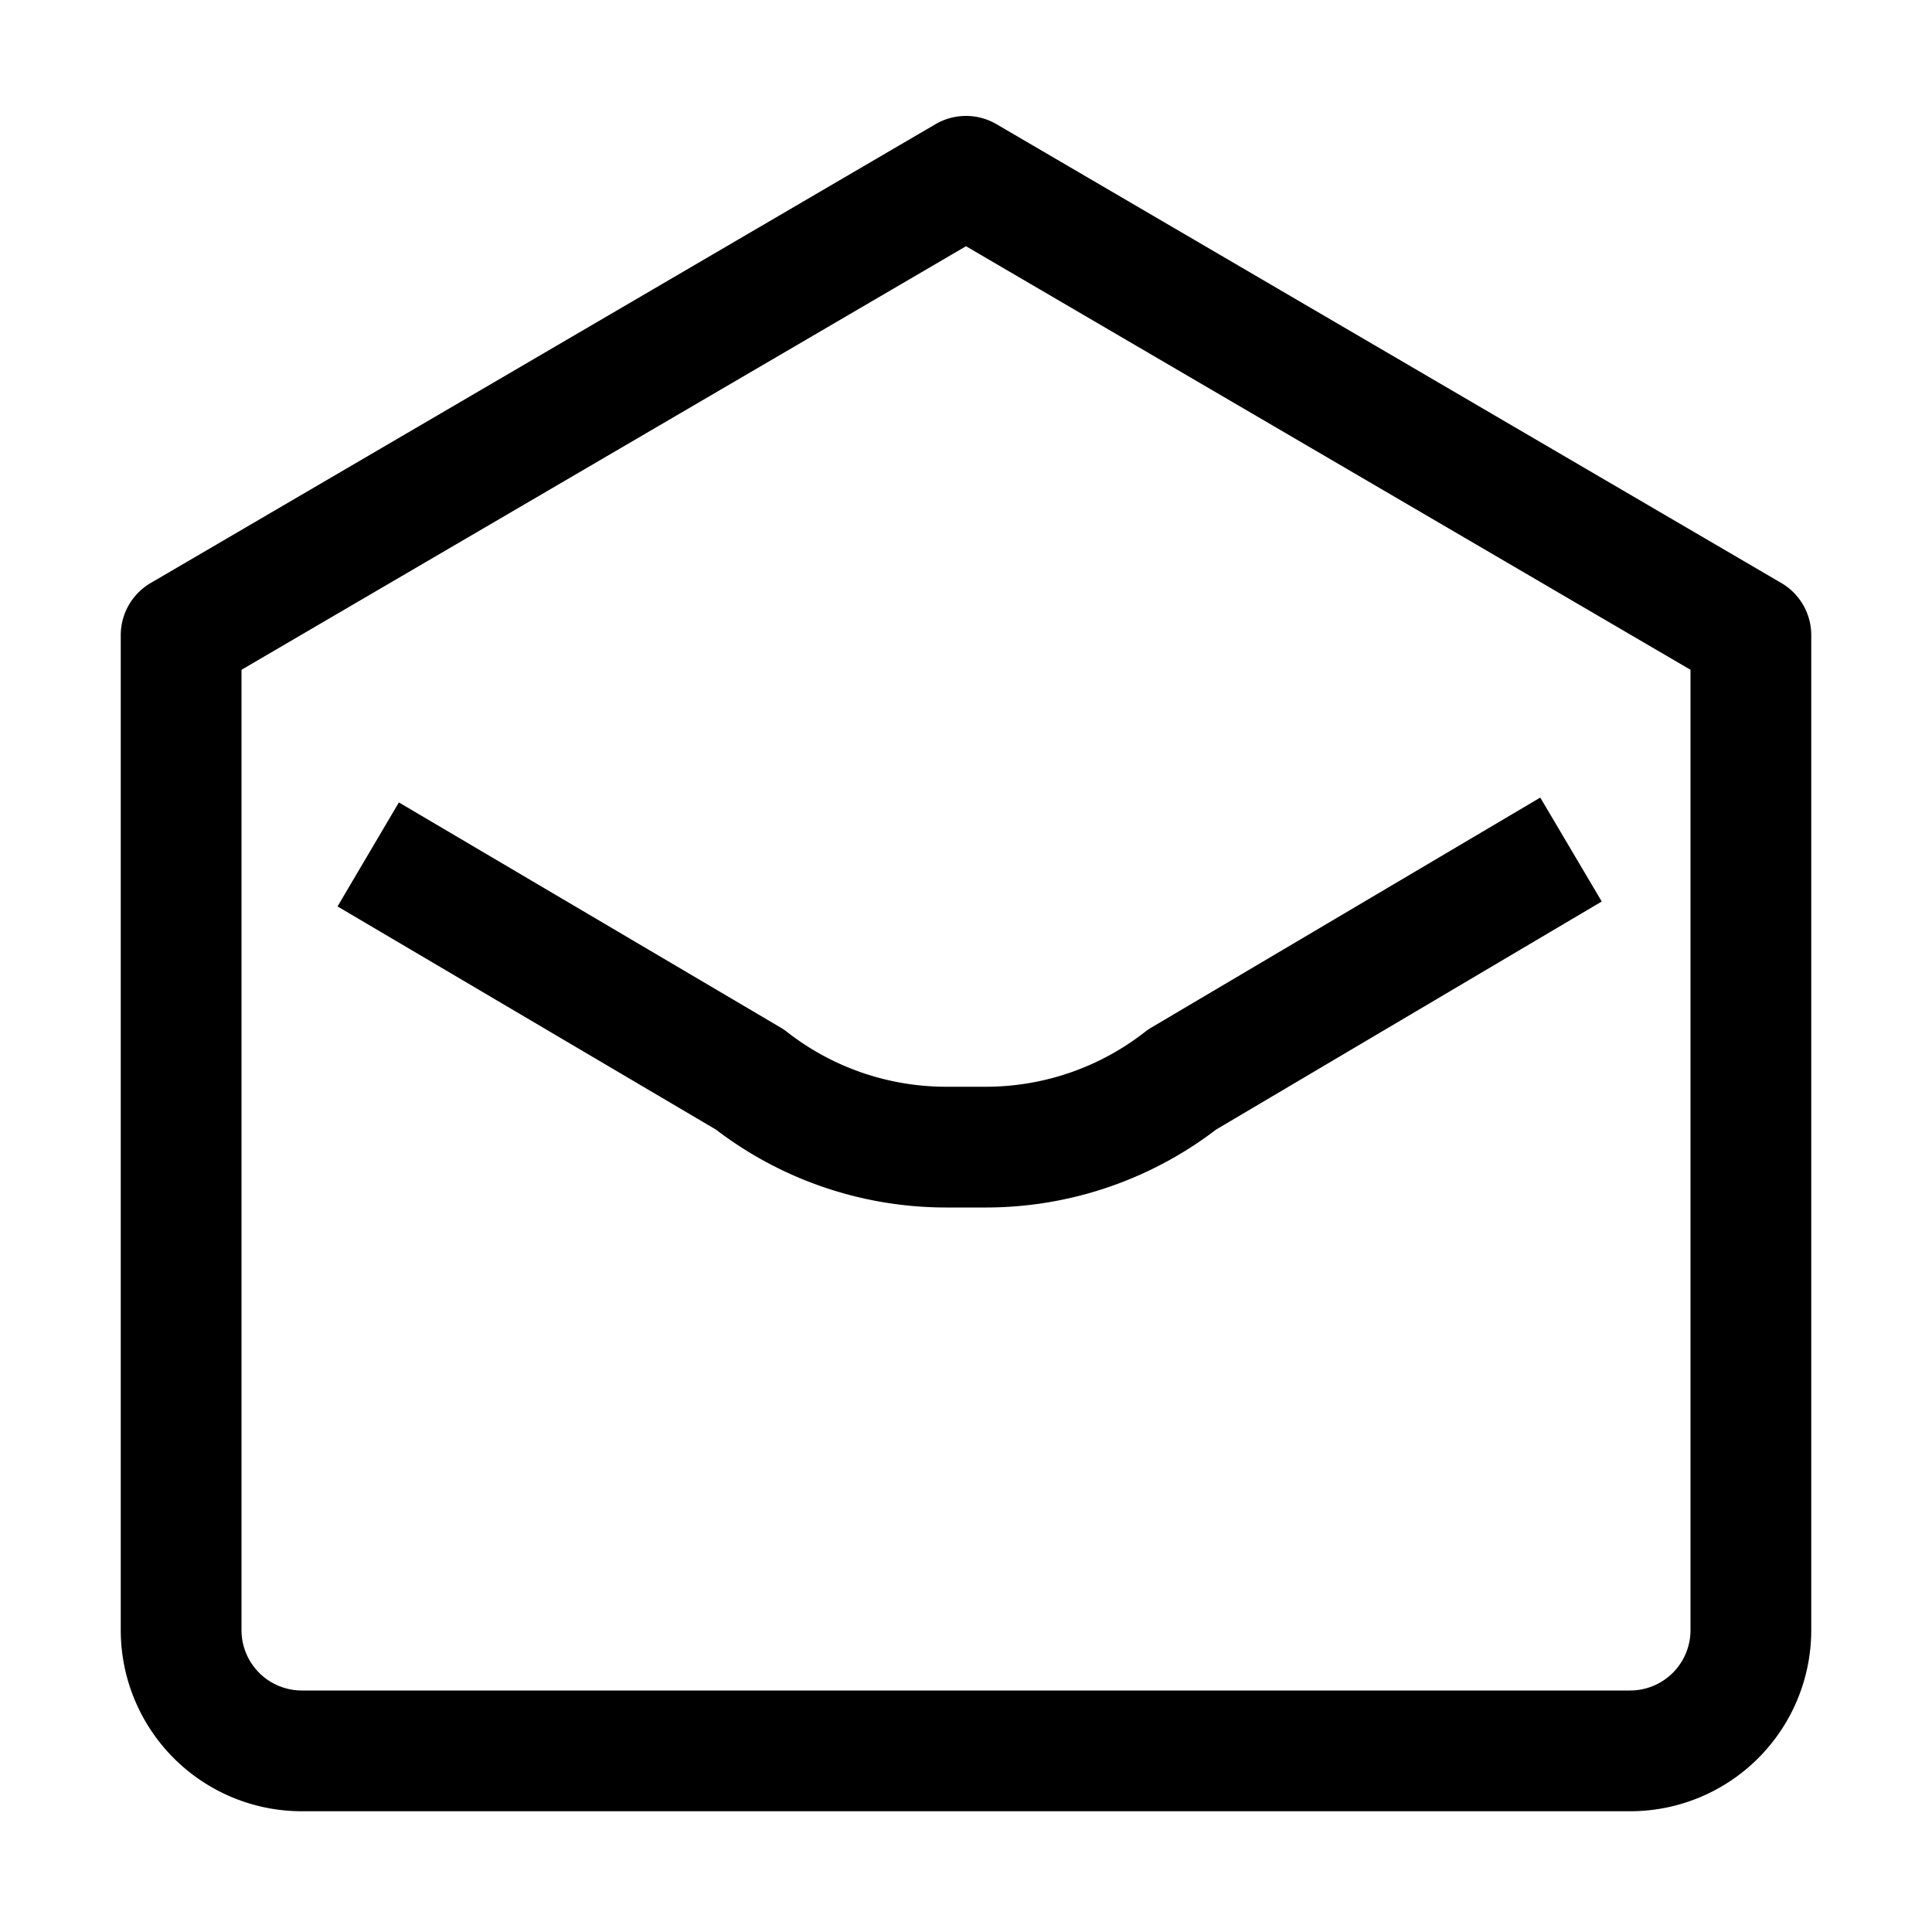 <svg id="Layer_1" data-name="Layer 1" xmlns="http://www.w3.org/2000/svg" viewBox="0 0 16 16"><title>unicons-docs-16px-envelope-open</title><path d="M12.58,7.29,9.79,8.94a2.64,2.64,0,0,1-1.62.56H7.83a2.64,2.64,0,0,1-1.62-.56L3.48,7.33" style="fill:none;stroke:currentColor;stroke-linecap:square;stroke-linejoin:round"/><path d="M14.5,5.26,8,1.46,1.5,5.26V13.5a1,1,0,0,0,1,1h11a1,1,0,0,0,1-1Z" style="fill:none;stroke:currentColor;stroke-linecap:square;stroke-linejoin:round"/></svg>